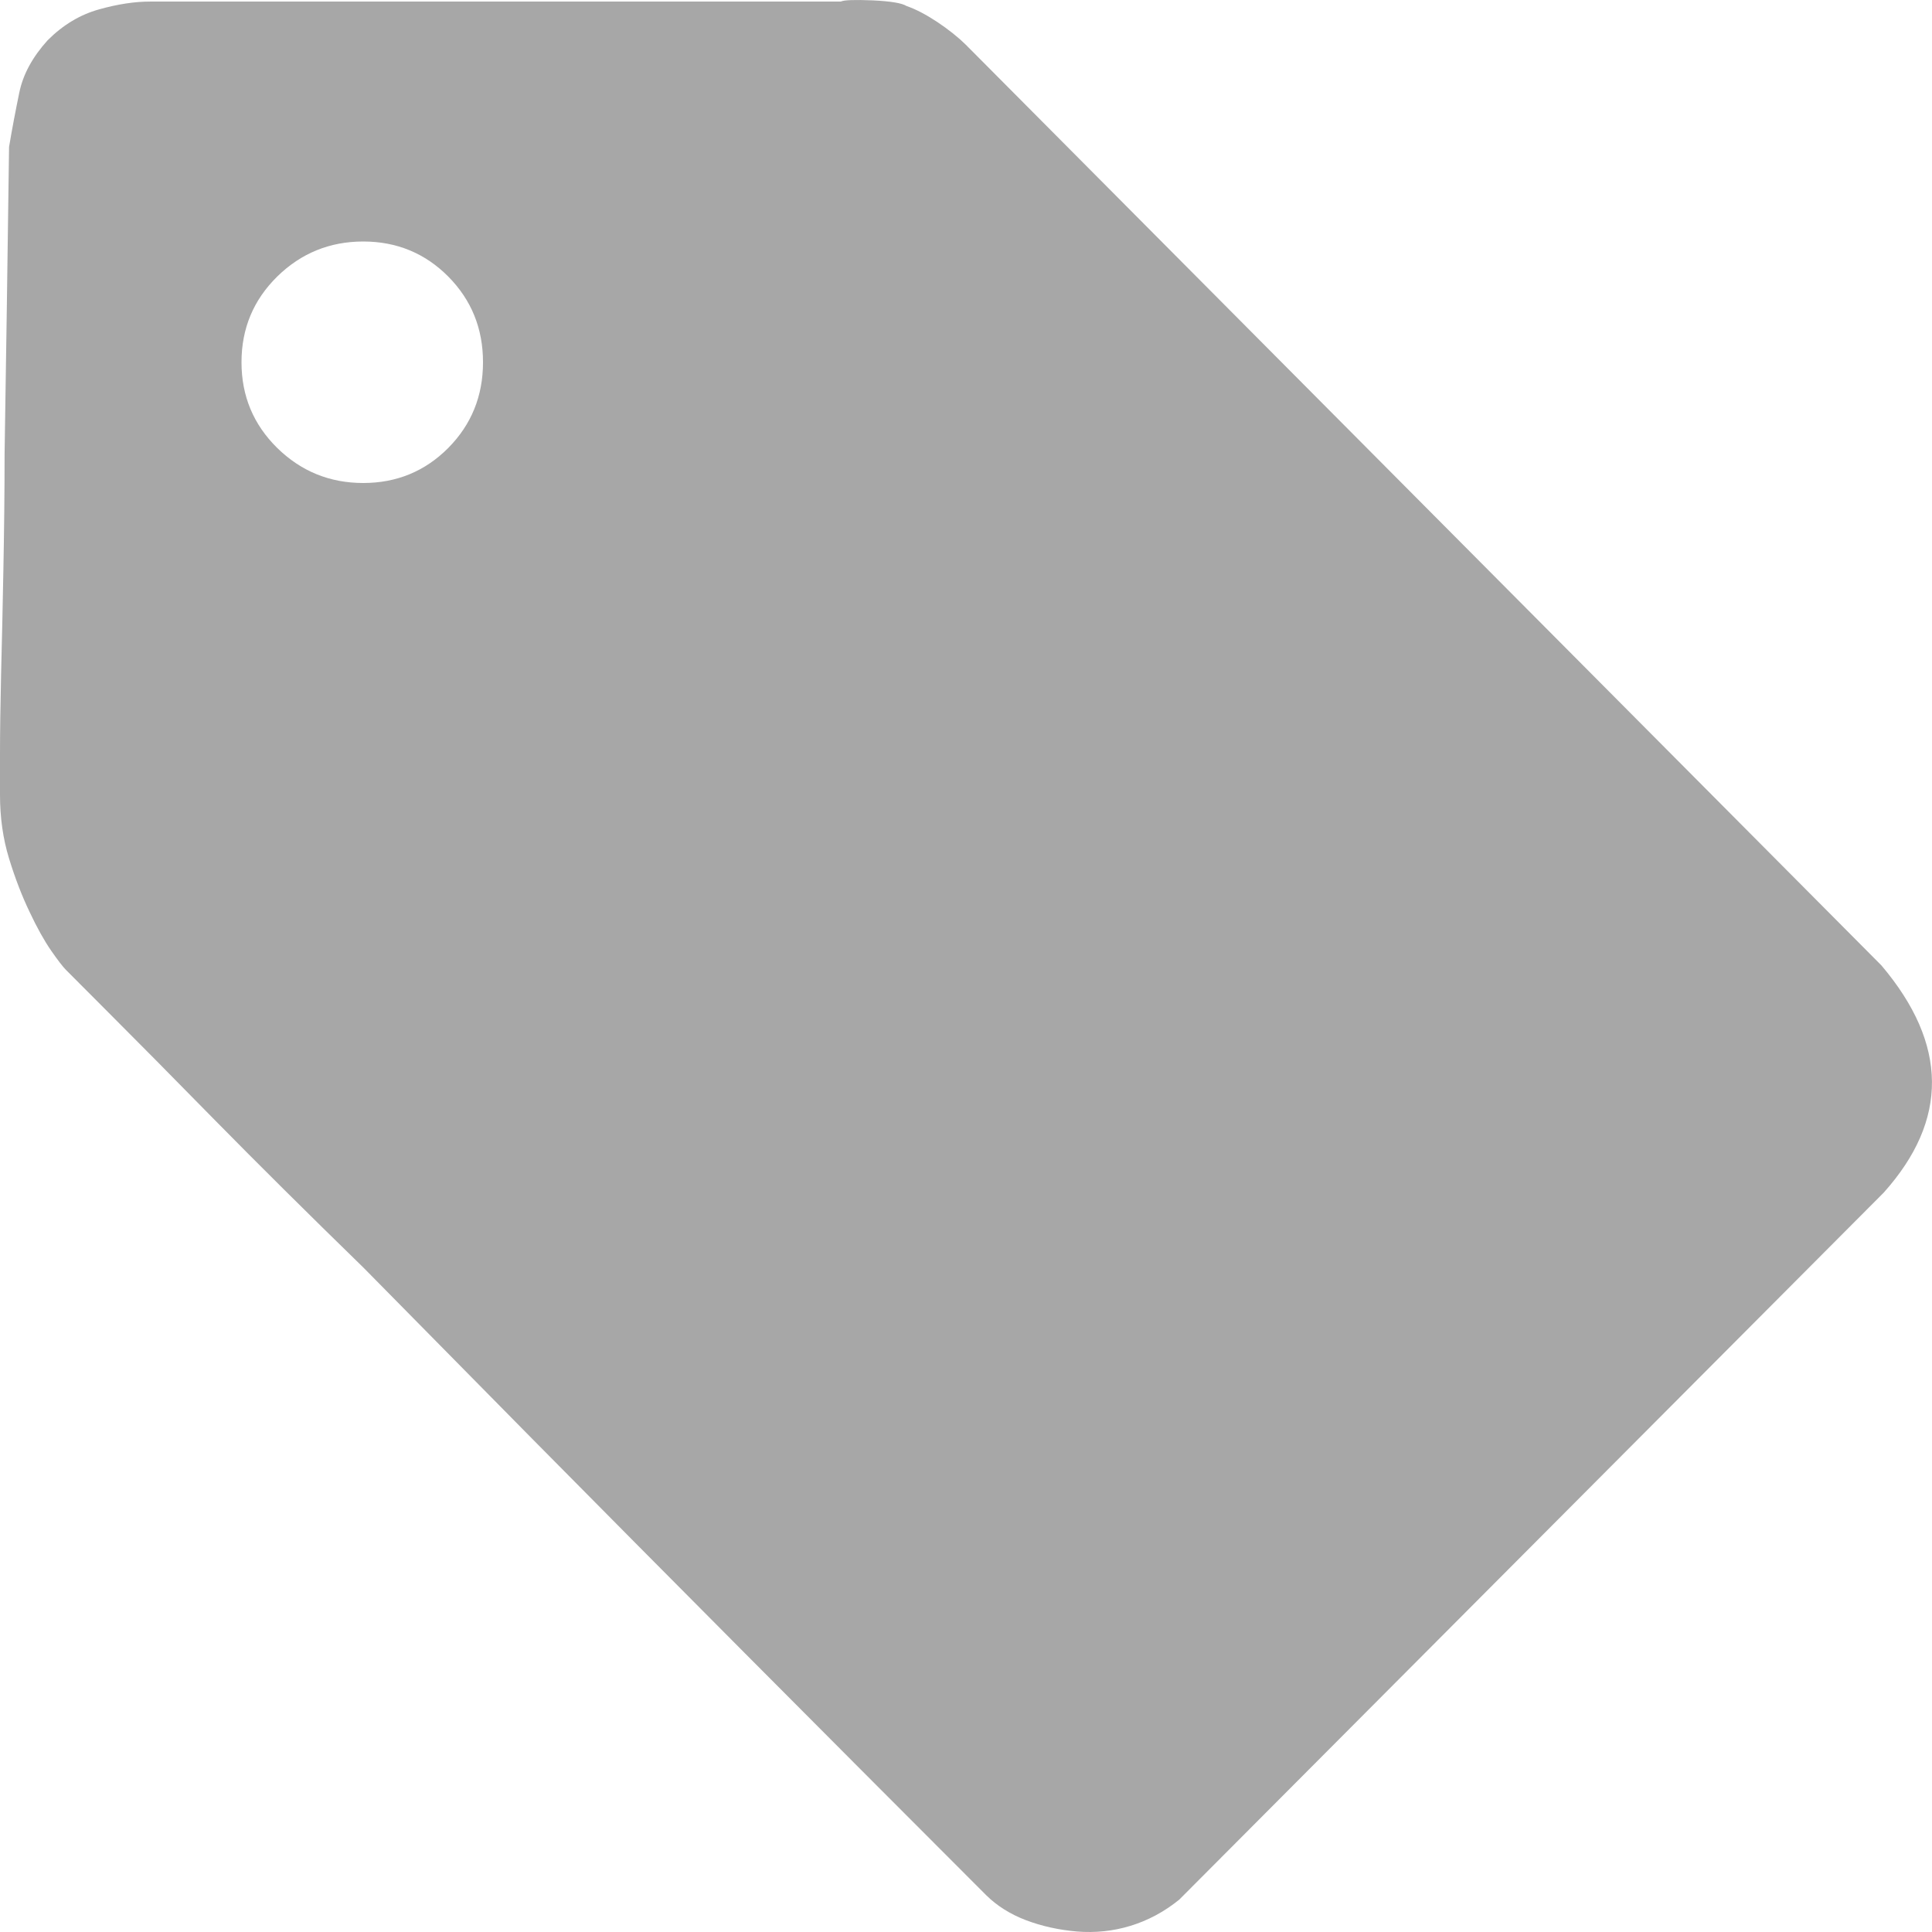 <?xml version="1.0" encoding="UTF-8"?>
<svg width="16px" height="16px" viewBox="0 0 16 16" version="1.1" xmlns="http://www.w3.org/2000/svg" xmlns:xlink="http://www.w3.org/1999/xlink">
    <title>形状</title>
    <g id="页面-1" stroke="none" stroke-width="1" fill="none" fill-rule="evenodd">
        <g id="价格备份-2" transform="translate(-778, -617)" fill="#A7A7A7" fill-rule="nonzero">
            <g id="3" transform="translate(350.38, 544)">
                <g id="回流区价格" transform="translate(427.62, 73)">
                    <path d="M15.581,7.995 C16.133,8.647 16.139,9.275 15.6,9.877 L9.766,15.732 C9.641,15.833 9.506,15.905 9.362,15.949 C9.218,15.993 9.07,16.008 8.92,15.996 C8.769,15.983 8.628,15.952 8.496,15.902 C8.365,15.852 8.255,15.782 8.167,15.695 C6.762,14.289 5.507,13.028 4.403,11.911 L3.011,10.499 C2.547,10.047 2.136,9.639 1.778,9.275 C1.421,8.911 1.129,8.616 0.903,8.39 L0.546,8.032 C0.521,8.007 0.48,7.954 0.423,7.872 C0.367,7.791 0.307,7.684 0.245,7.552 C0.182,7.421 0.125,7.273 0.075,7.11 C0.025,6.947 0,6.771 0,6.583 L0,6.244 C0,6.068 0.003,5.849 0.009,5.585 C0.016,5.321 0.022,5.033 0.028,4.719 C0.034,4.405 0.038,4.085 0.038,3.759 C0.05,2.993 0.063,2.146 0.075,1.217 C0.1,1.067 0.129,0.916 0.16,0.766 C0.191,0.615 0.27,0.471 0.395,0.333 C0.521,0.207 0.662,0.122 0.819,0.078 C0.975,0.034 1.116,0.013 1.242,0.013 L6.963,0.013 C6.988,-5.77311392e-07 7.076,-0.003 7.226,0.003 C7.377,0.01 7.471,0.026 7.508,0.05 C7.584,0.076 7.668,0.12 7.762,0.182 C7.856,0.245 7.935,0.308 7.998,0.37 L15.581,7.995 Z M3.008,4 C3.285,4 3.52,3.903 3.712,3.71 C3.904,3.516 4,3.28 4,3 C4,2.72 3.904,2.484 3.712,2.29 C3.52,2.097 3.285,2 3.008,2 C2.731,2 2.493,2.097 2.296,2.29 C2.099,2.484 2,2.72 2,3 C2,3.28 2.099,3.516 2.296,3.71 C2.493,3.903 2.731,4 3.008,4 L3.008,4 Z" id="形状"></path>
                </g>
            </g>
        </g>
    </g>
</svg>